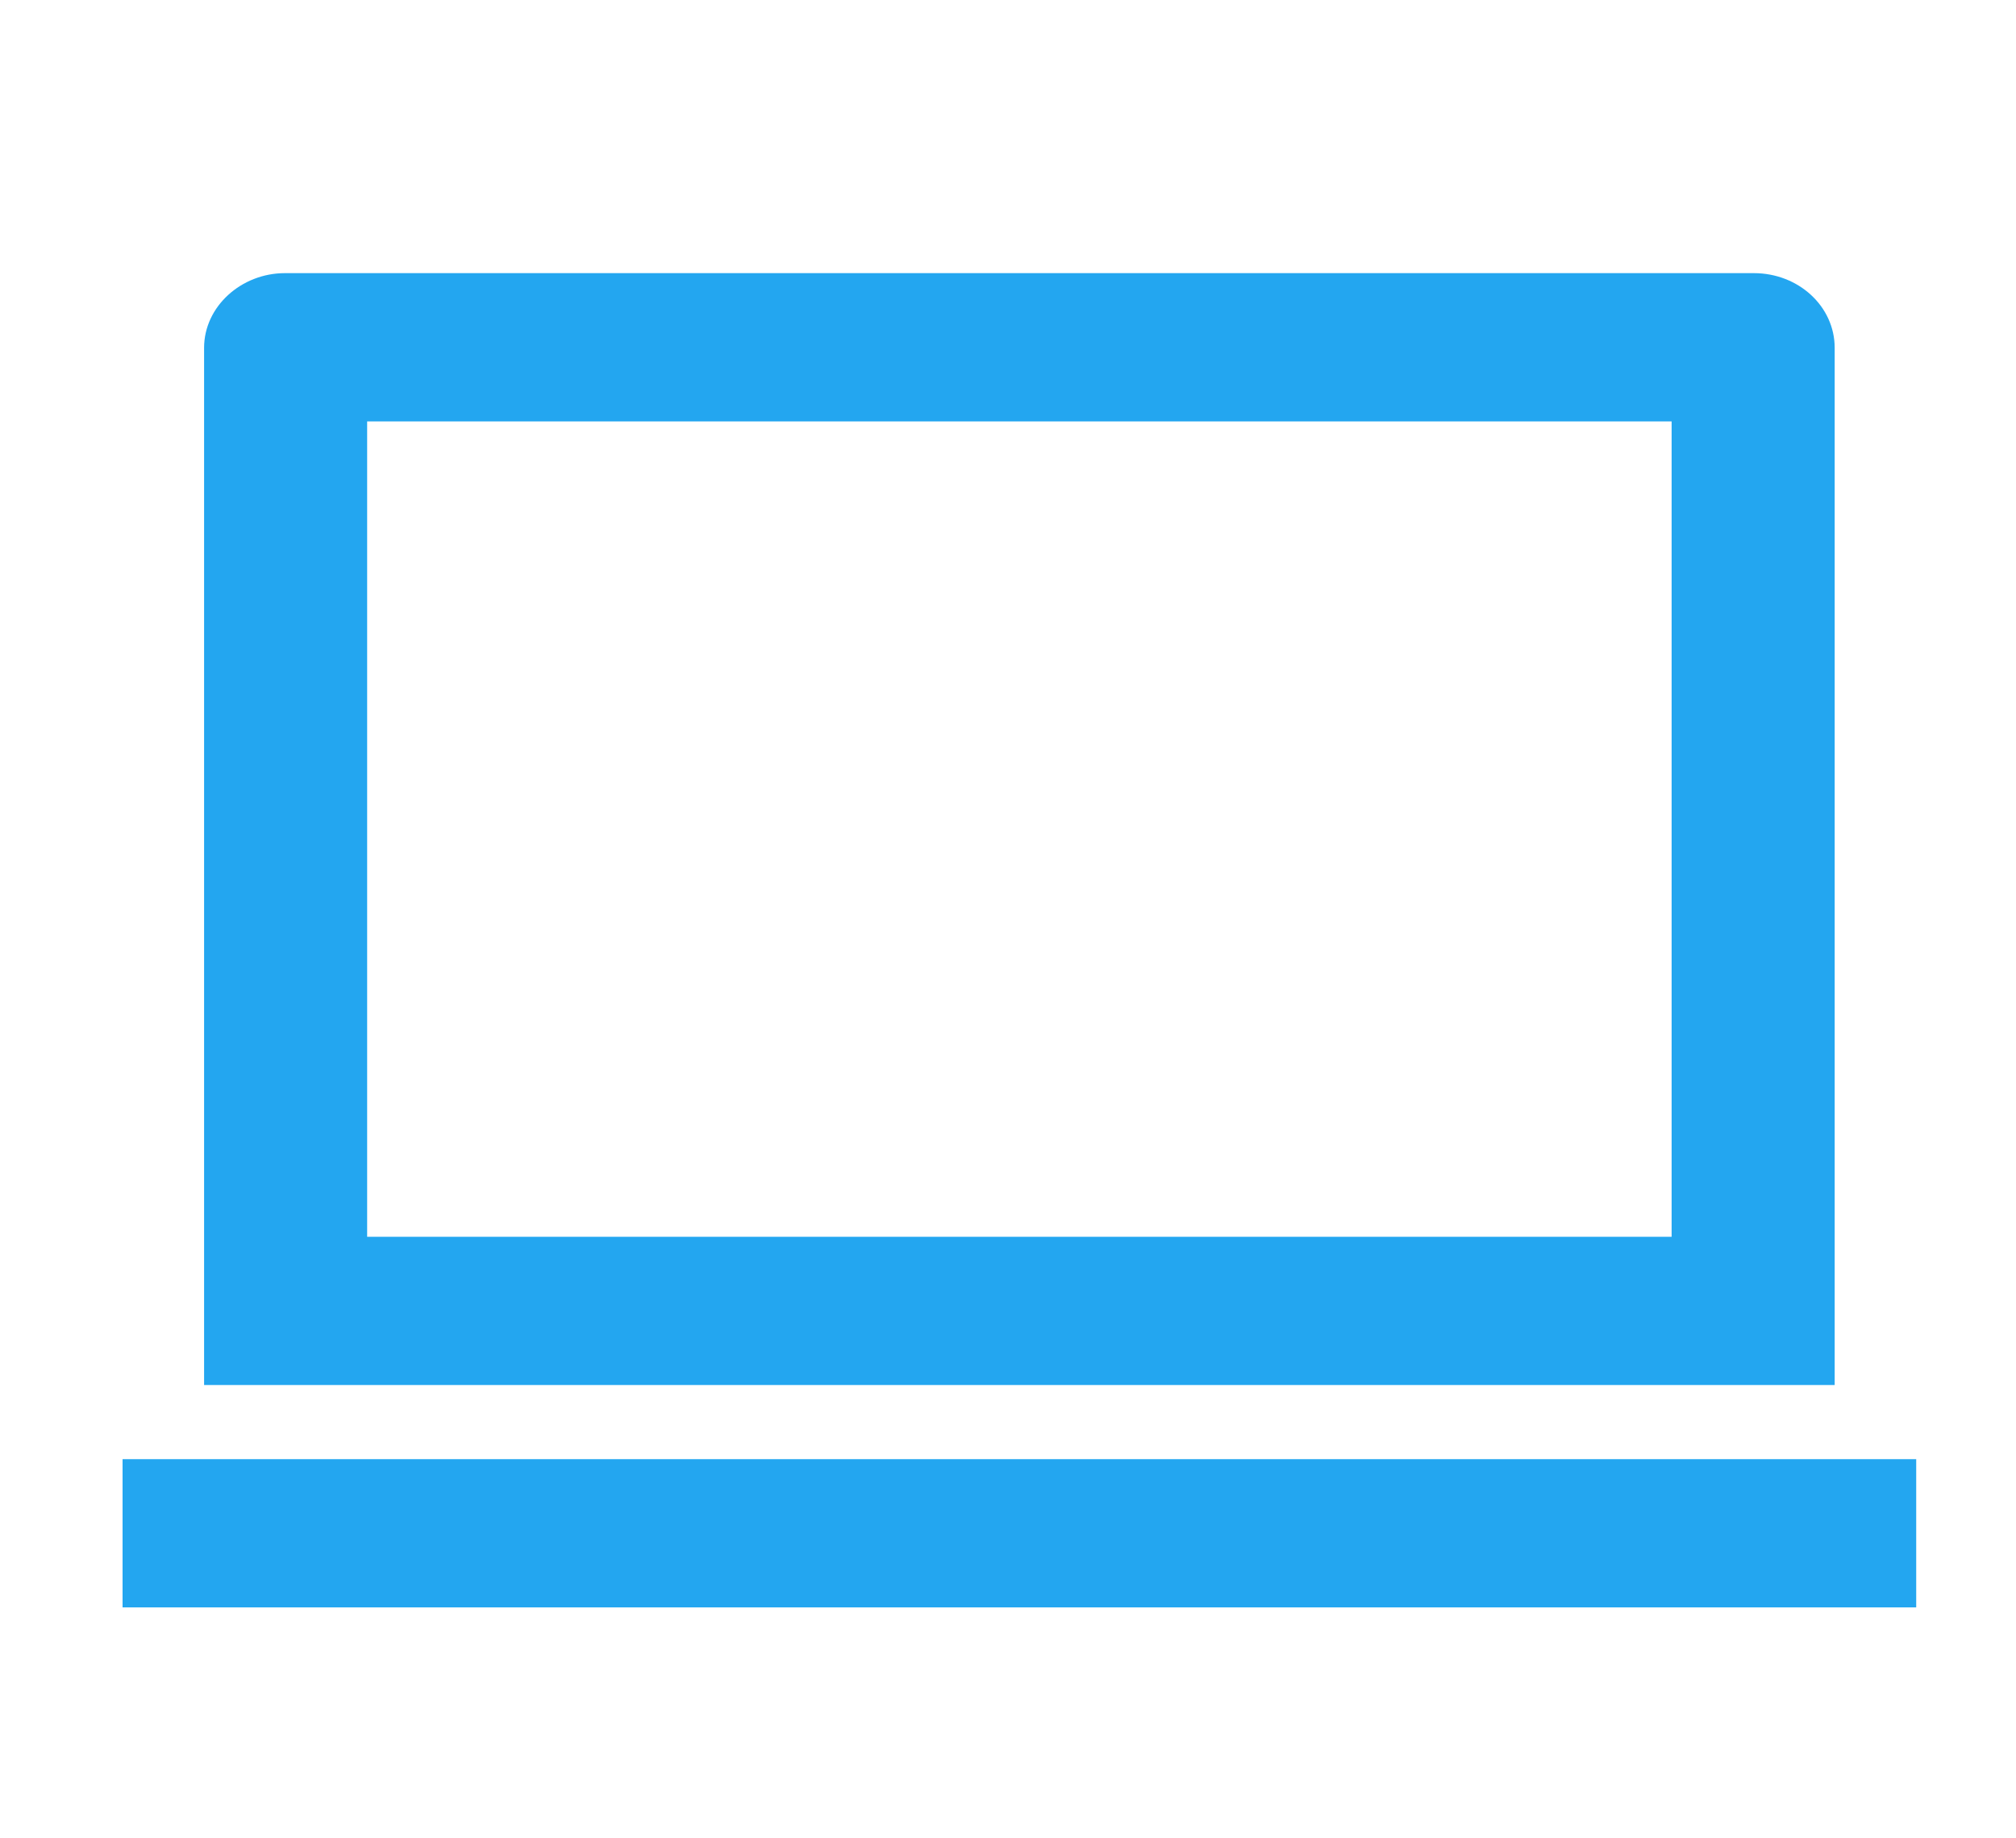 <svg width="34" height="31" viewBox="0 0 34 31" fill="none" xmlns="http://www.w3.org/2000/svg">
<g id="Frame">
<path id="Vector" d="M6.192 7.106V20.856H28.192V7.106H6.192ZM3.442 5.865C3.442 5.17 4.068 4.606 4.806 4.606H29.579C30.332 4.606 30.942 5.167 30.942 5.865V23.356H3.442V5.865ZM2.067 24.606H32.317V27.106H2.067V24.606Z" fill="#23A6F0"/>
</g>
</svg>
